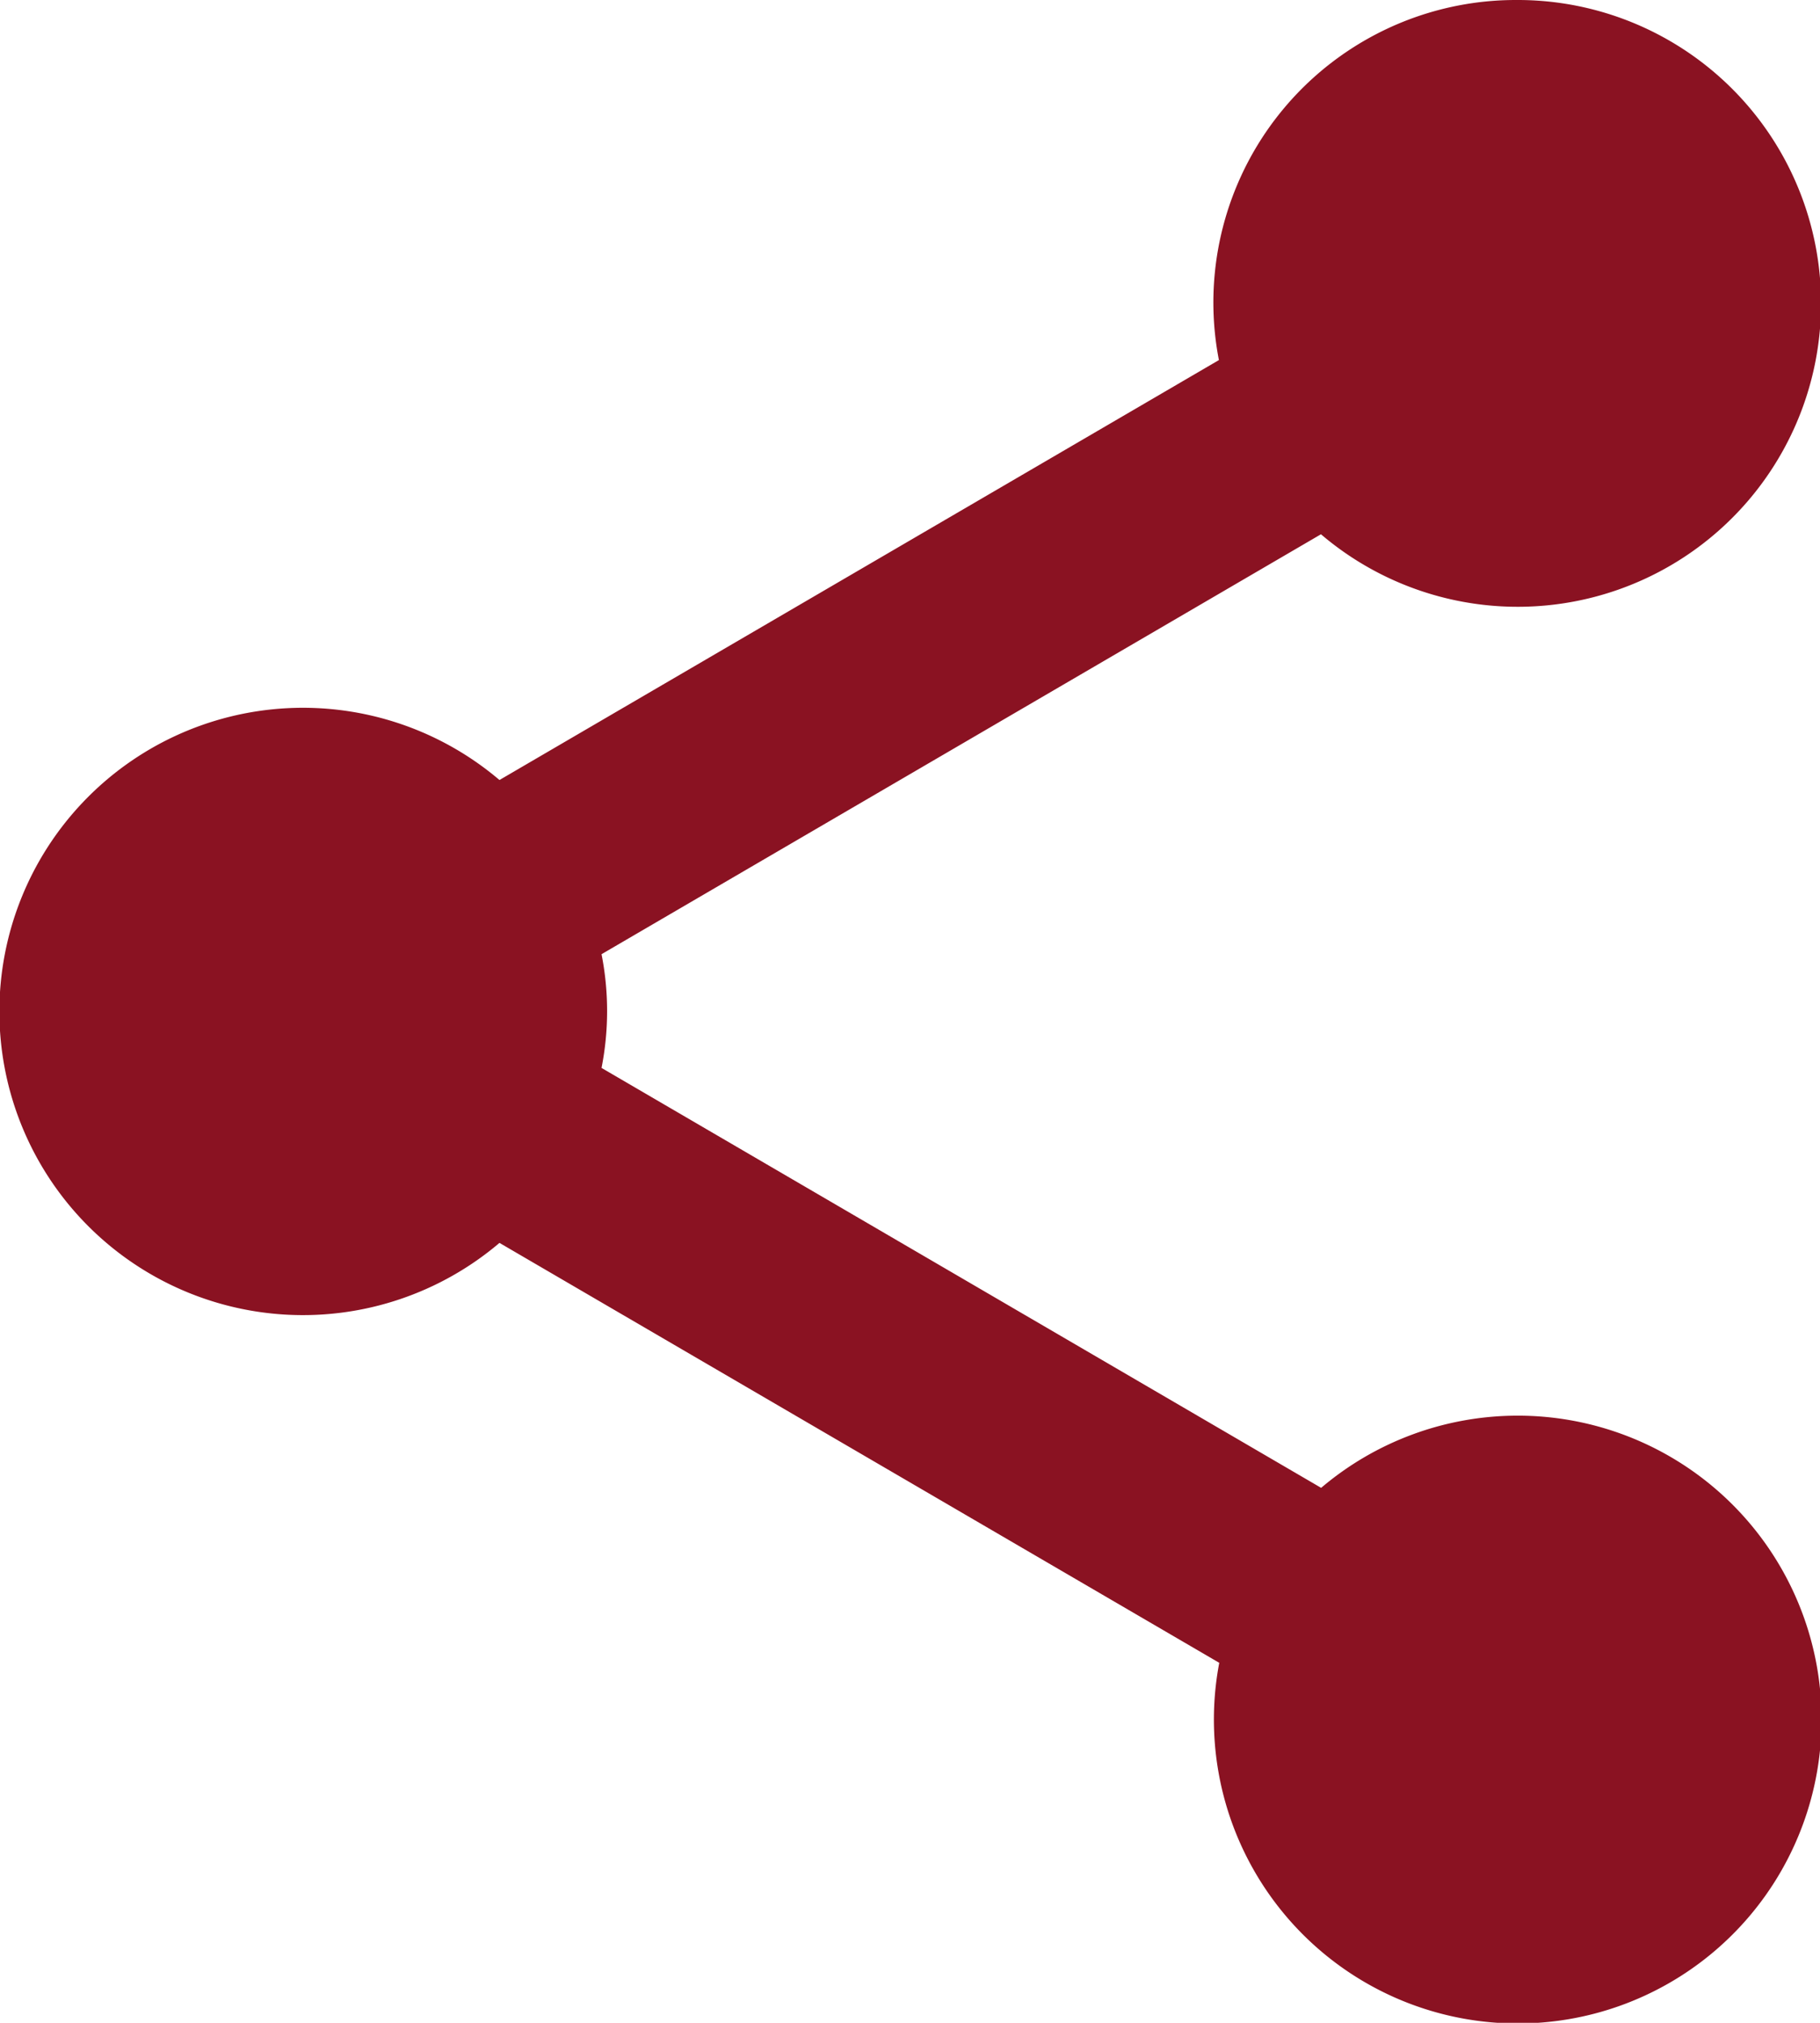 <svg xmlns="http://www.w3.org/2000/svg" width="20.81" height="23.122" viewBox="0 0 20.81 23.122">
  <g id="Share" transform="translate(-793 -1198)">
    <path id="icons8-share" d="M20.342,2a3.458,3.458,0,0,0-3.405,4.116l-8.226,4.8a3.471,3.471,0,1,0,0,5.291l8.23,4.8a3.474,3.474,0,1,0,1.165-2l-8.228-4.8a3.353,3.353,0,0,0,0-1.3l8.226-4.8A3.468,3.468,0,1,0,20.342,2Z" transform="translate(790 1196)" fill="#8a1222"/>
  </g>
</svg>
